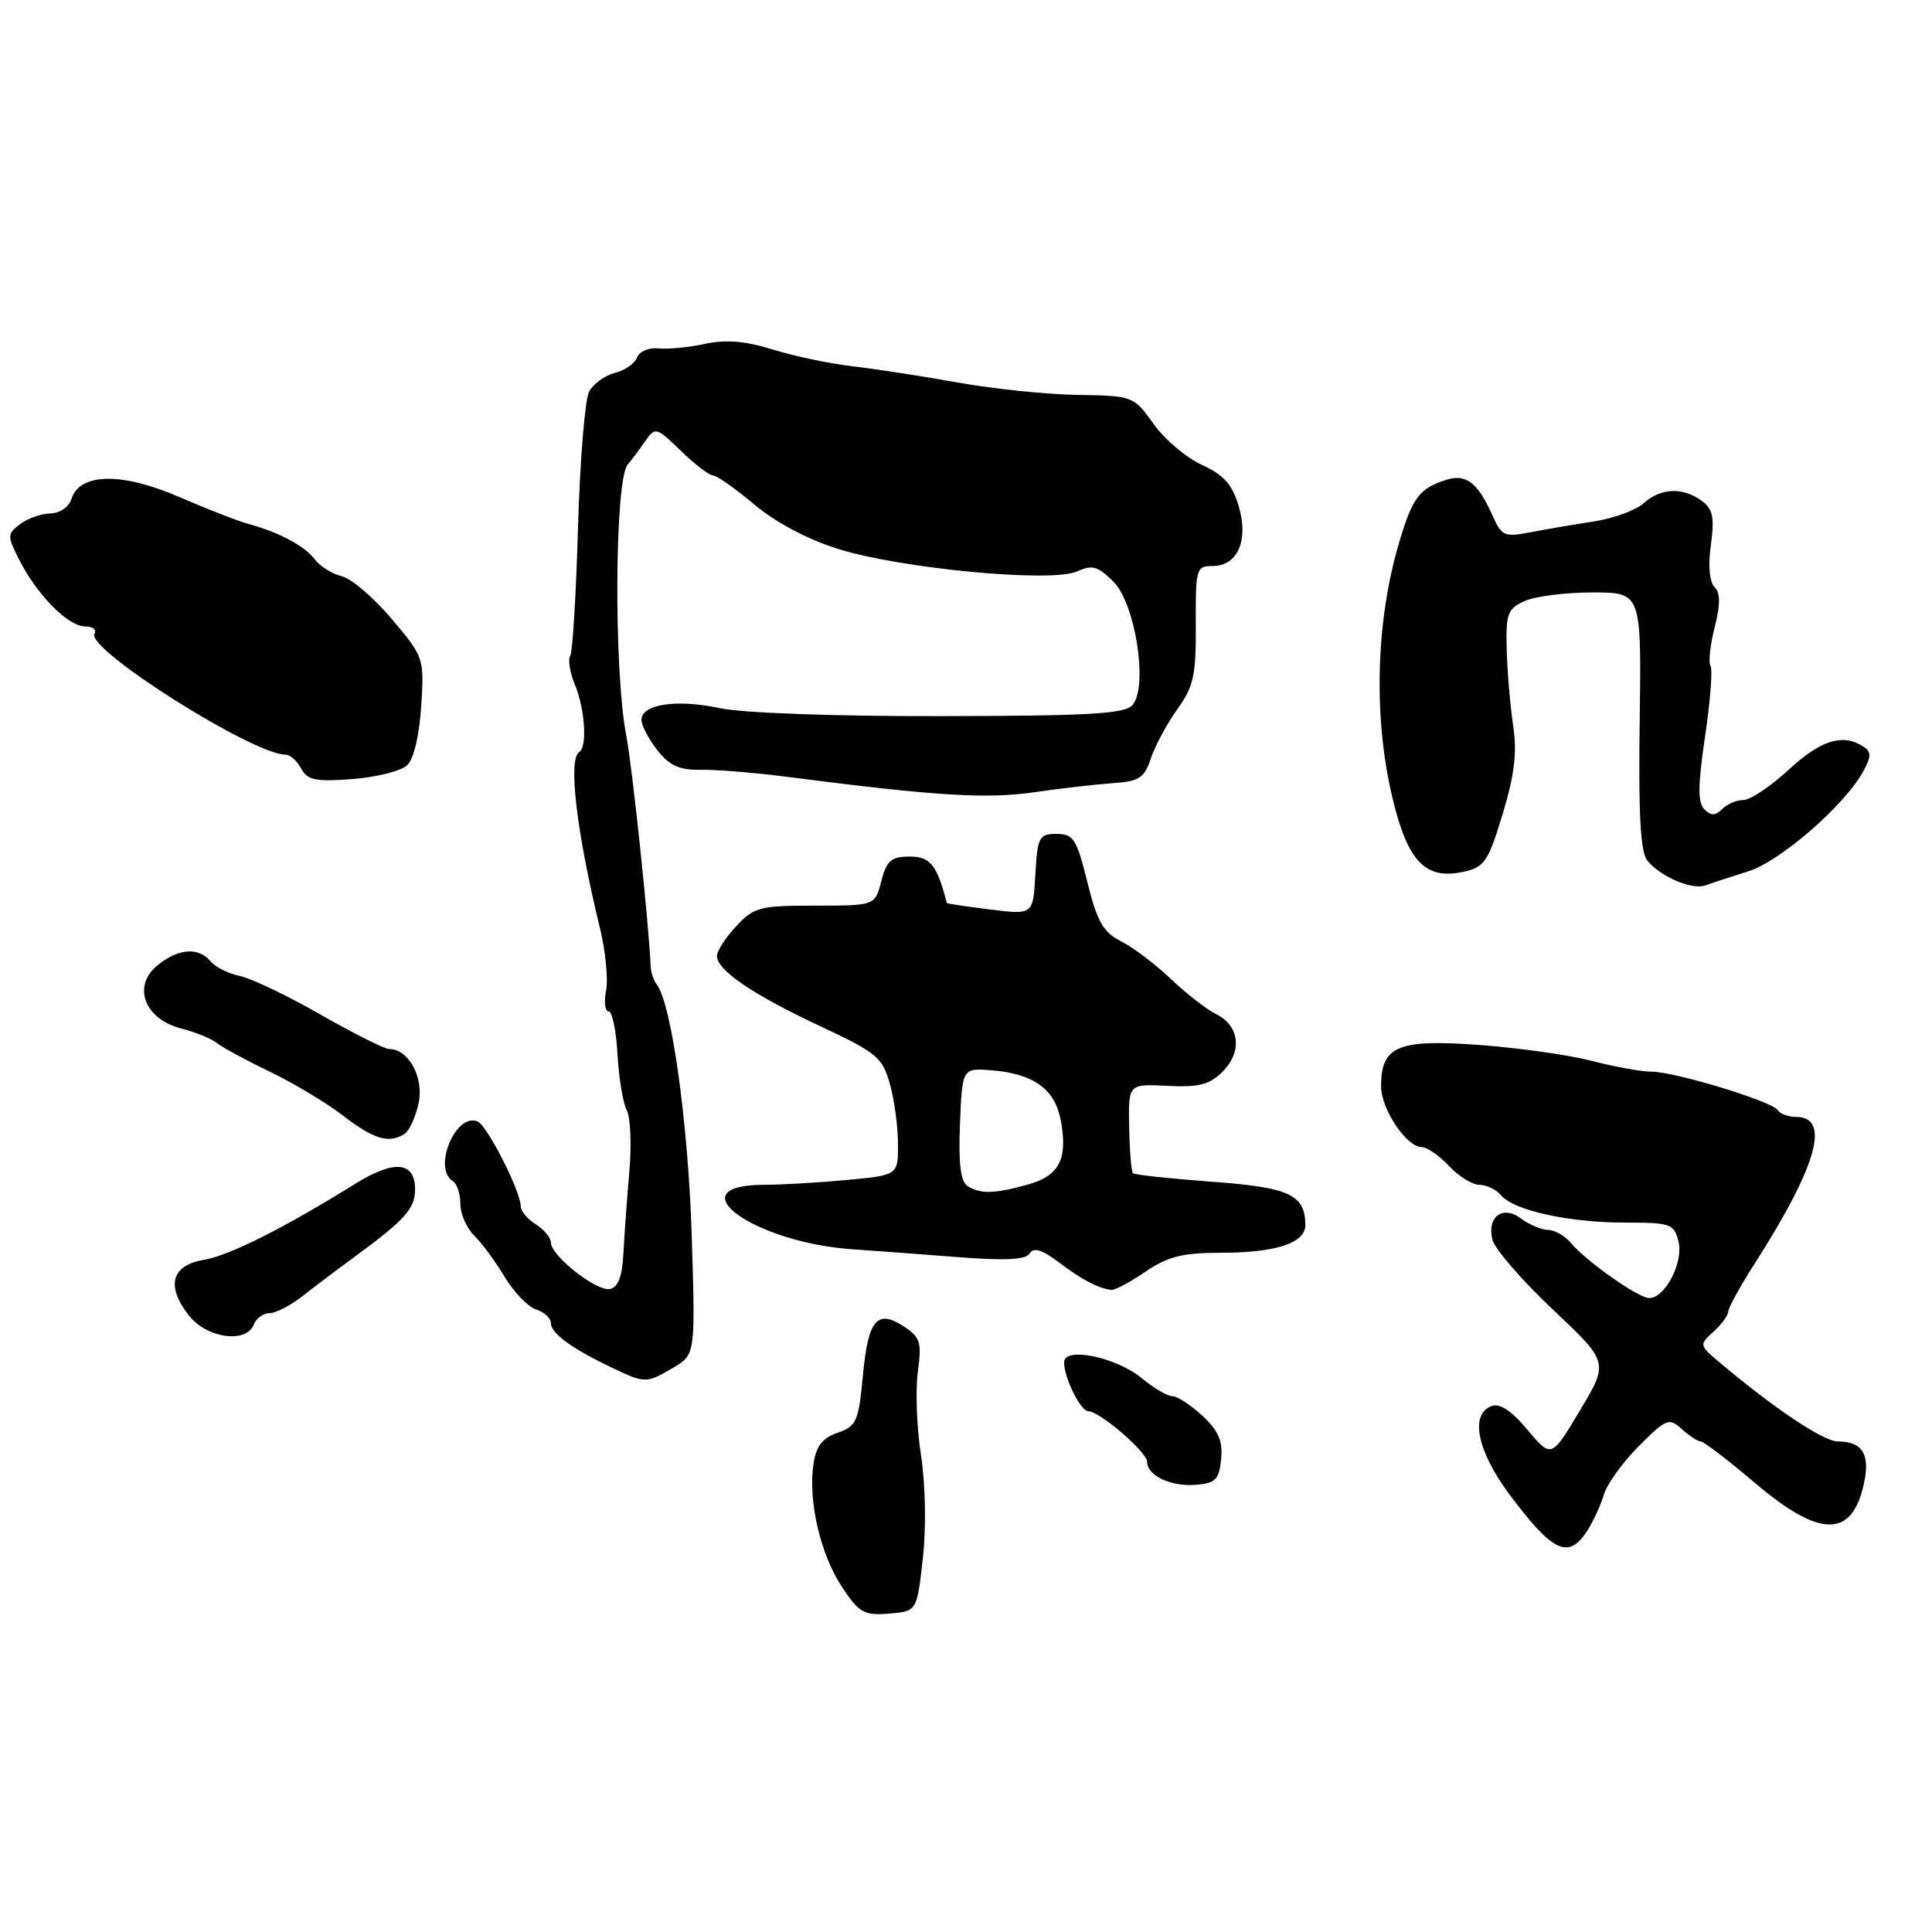 <?xml version="1.0" encoding="UTF-8" standalone="no"?>
<!DOCTYPE svg PUBLIC "-//W3C//DTD SVG 1.1//EN" "http://www.w3.org/Graphics/SVG/1.1/DTD/svg11.dtd" >
<svg xmlns="http://www.w3.org/2000/svg" xmlns:xlink="http://www.w3.org/1999/xlink" version="1.1" viewBox="0 0 256 256">
 <g >
 <path fill="currentColor"
d=" M 122.28 206.50 C 122.74 202.41 122.63 196.73 122.04 192.85 C 121.47 189.19 121.28 184.21 121.62 181.78 C 122.15 177.87 121.95 177.19 119.78 175.77 C 116.21 173.44 115.03 174.85 114.34 182.27 C 113.77 188.35 113.49 188.98 110.99 189.85 C 108.95 190.56 108.13 191.63 107.78 194.04 C 107.07 198.90 108.71 205.97 111.56 210.27 C 113.85 213.72 114.48 214.08 117.80 213.81 C 121.50 213.50 121.50 213.50 122.28 206.50 Z  M 210.37 202.75 C 211.15 201.51 212.13 199.38 212.54 198.00 C 212.95 196.62 215.03 193.75 217.16 191.61 C 220.80 187.97 221.15 187.83 222.85 189.36 C 223.84 190.26 224.97 191.00 225.36 191.00 C 225.74 191.00 228.98 193.47 232.54 196.50 C 241.11 203.77 245.35 203.83 246.95 196.72 C 247.85 192.73 246.82 191.00 243.52 191.00 C 241.63 191.00 235.15 186.67 227.90 180.57 C 225.14 178.25 225.13 178.19 227.05 176.45 C 228.12 175.48 229.00 174.29 229.00 173.80 C 229.00 173.31 230.56 170.47 232.47 167.49 C 240.78 154.49 242.62 148.00 237.99 148.00 C 236.96 148.00 235.87 147.59 235.56 147.10 C 234.84 145.93 221.92 142.00 218.80 142.00 C 217.49 142.00 213.96 141.36 210.96 140.58 C 207.96 139.80 201.20 138.84 195.94 138.46 C 185.22 137.67 183.00 138.61 183.00 143.94 C 183.00 146.96 186.37 152.00 188.40 152.00 C 189.09 152.00 190.71 153.12 192.00 154.50 C 193.29 155.88 195.12 157.00 196.05 157.00 C 196.99 157.00 198.27 157.63 198.91 158.39 C 200.57 160.39 207.88 162.00 215.33 162.00 C 221.38 162.00 221.82 162.16 222.41 164.50 C 223.10 167.24 220.64 172.00 218.54 172.00 C 217.09 172.00 210.12 167.09 208.13 164.67 C 207.37 163.75 206.02 162.99 205.13 162.97 C 204.23 162.95 202.64 162.28 201.58 161.49 C 199.13 159.63 196.99 161.20 197.76 164.29 C 198.07 165.50 201.66 169.65 205.74 173.50 C 213.17 180.50 213.17 180.50 209.37 186.86 C 205.57 193.23 205.57 193.23 202.40 189.46 C 200.26 186.90 198.72 185.89 197.62 186.32 C 194.74 187.42 195.73 192.27 200.01 198.02 C 205.79 205.76 207.87 206.71 210.37 202.75 Z  M 161.81 193.34 C 162.04 190.94 161.45 189.57 159.32 187.59 C 157.78 186.17 155.99 185.00 155.34 185.00 C 154.69 185.00 152.88 183.94 151.33 182.65 C 147.92 179.82 141.00 178.39 141.00 180.52 C 141.00 182.58 143.19 187.00 144.21 187.00 C 145.71 187.00 152.00 192.42 152.00 193.70 C 152.00 195.54 155.16 197.02 158.50 196.74 C 161.07 196.53 161.54 196.05 161.81 193.34 Z  M 89.17 181.25 C 92.15 179.50 92.15 179.50 91.65 163.50 C 91.18 148.83 88.98 132.99 87.05 130.50 C 86.62 129.95 86.24 128.82 86.21 128.00 C 85.97 122.33 83.78 101.61 82.99 97.50 C 81.31 88.84 81.44 63.61 83.17 61.56 C 83.67 60.98 84.70 59.60 85.46 58.50 C 86.83 56.54 86.94 56.57 90.23 59.75 C 92.08 61.54 93.99 63.00 94.48 63.00 C 94.97 63.00 97.43 64.73 99.94 66.84 C 102.72 69.19 107.03 71.48 111.00 72.72 C 119.35 75.35 139.37 77.24 142.71 75.72 C 144.73 74.80 145.46 75.01 147.54 77.08 C 150.45 80.00 152.15 90.91 150.08 93.40 C 149.10 94.59 144.53 94.86 124.69 94.89 C 110.63 94.92 98.35 94.48 95.36 93.83 C 89.67 92.61 85.00 93.31 85.00 95.38 C 85.00 96.12 85.94 97.93 87.10 99.40 C 88.72 101.46 90.04 102.05 92.85 102.00 C 94.86 101.96 100.10 102.39 104.50 102.96 C 123.95 105.47 130.68 105.89 137.00 104.98 C 140.57 104.46 145.30 103.92 147.50 103.77 C 150.96 103.54 151.63 103.09 152.50 100.48 C 153.05 98.82 154.62 95.90 156.00 93.98 C 158.17 90.97 158.49 89.47 158.45 82.75 C 158.41 75.35 158.51 75.00 160.67 75.00 C 164.01 75.00 165.49 71.58 164.12 67.01 C 163.28 64.19 162.12 62.90 159.26 61.60 C 157.19 60.66 154.31 58.22 152.85 56.17 C 150.21 52.48 150.14 52.45 142.85 52.33 C 138.81 52.27 131.68 51.54 127.00 50.70 C 122.33 49.86 116.03 48.89 113.00 48.54 C 109.97 48.19 105.20 47.19 102.39 46.31 C 98.75 45.18 96.17 44.97 93.39 45.57 C 91.25 46.03 88.48 46.30 87.23 46.16 C 85.99 46.03 84.72 46.57 84.41 47.37 C 84.11 48.17 82.78 49.09 81.46 49.42 C 80.14 49.75 78.61 50.87 78.06 51.89 C 77.51 52.92 76.85 61.01 76.59 69.87 C 76.34 78.73 75.87 86.39 75.56 86.90 C 75.24 87.41 75.51 89.11 76.16 90.67 C 77.51 93.94 77.85 98.98 76.75 99.65 C 75.25 100.58 76.38 110.16 79.50 123.00 C 80.24 126.03 80.60 129.74 80.31 131.25 C 80.01 132.76 80.16 134.00 80.64 134.00 C 81.12 134.00 81.65 136.56 81.82 139.69 C 82.00 142.82 82.54 146.15 83.04 147.08 C 83.54 148.01 83.70 151.64 83.40 155.14 C 83.09 158.64 82.74 163.52 82.61 166.00 C 82.45 169.14 81.91 170.59 80.82 170.80 C 79.03 171.14 73.00 166.40 73.00 164.65 C 73.00 164.01 72.10 162.92 71.00 162.23 C 69.90 161.55 69.00 160.47 69.00 159.84 C 69.00 157.86 64.56 149.13 63.28 148.60 C 60.38 147.38 57.29 154.83 60.00 156.50 C 60.55 156.84 61.00 158.20 61.00 159.52 C 61.00 160.84 61.82 162.73 62.83 163.71 C 63.83 164.69 65.65 167.16 66.87 169.20 C 68.10 171.23 69.98 173.18 71.05 173.52 C 72.12 173.86 73.00 174.67 73.00 175.33 C 73.00 176.66 75.75 178.68 80.99 181.18 C 85.49 183.33 85.63 183.33 89.17 181.25 Z  M 33.64 175.50 C 33.95 174.68 34.89 174.00 35.71 174.00 C 36.54 174.00 38.50 172.99 40.07 171.75 C 41.65 170.51 44.78 168.15 47.03 166.50 C 53.63 161.67 55.00 160.14 55.00 157.61 C 55.00 153.91 52.26 153.64 47.12 156.83 C 37.58 162.76 30.39 166.37 27.00 166.94 C 22.70 167.66 21.96 170.41 25.03 174.31 C 27.41 177.34 32.65 178.06 33.64 175.50 Z  M 151.79 168.50 C 154.73 166.50 156.70 166.00 161.67 166.00 C 169.09 166.00 173.01 164.71 172.97 162.27 C 172.90 158.28 170.83 157.33 160.51 156.58 C 155.01 156.17 150.34 155.67 150.12 155.46 C 149.91 155.24 149.68 152.49 149.62 149.35 C 149.50 143.62 149.50 143.62 154.68 143.88 C 158.85 144.09 160.27 143.73 161.99 142.01 C 164.64 139.36 164.27 135.93 161.16 134.39 C 159.87 133.75 157.17 131.65 155.16 129.73 C 153.14 127.80 150.19 125.56 148.58 124.75 C 146.17 123.52 145.39 122.16 144.08 116.88 C 142.66 111.16 142.24 110.50 140.00 110.50 C 137.68 110.50 137.48 110.89 137.19 115.86 C 136.89 121.22 136.89 121.22 131.19 120.51 C 128.06 120.12 125.48 119.74 125.46 119.65 C 124.14 114.59 123.27 113.50 120.54 113.50 C 118.09 113.50 117.49 114.02 116.78 116.75 C 115.94 120.00 115.94 120.00 108.01 120.00 C 100.65 120.00 99.90 120.20 97.54 122.74 C 96.14 124.25 95.00 126.01 95.00 126.67 C 95.00 128.56 99.72 131.77 108.61 135.94 C 116.21 139.50 116.93 140.10 117.92 143.65 C 118.51 145.77 118.99 149.35 118.99 151.61 C 119.00 155.71 119.00 155.71 112.25 156.35 C 108.54 156.70 103.61 156.99 101.31 156.99 C 89.37 157.01 99.81 164.64 113.00 165.54 C 115.47 165.71 121.60 166.16 126.61 166.55 C 133.21 167.07 135.92 166.94 136.45 166.08 C 136.97 165.24 138.09 165.59 140.34 167.29 C 143.38 169.60 145.60 170.75 147.30 170.92 C 147.74 170.96 149.76 169.88 151.79 168.50 Z  M 53.62 150.23 C 54.24 149.83 55.07 148.01 55.47 146.18 C 56.20 142.79 54.14 139.00 51.57 139.00 C 50.96 139.00 46.86 136.95 42.48 134.44 C 38.09 131.93 33.27 129.62 31.77 129.32 C 30.27 129.01 28.53 128.14 27.90 127.38 C 26.31 125.46 23.64 125.66 20.88 127.90 C 17.49 130.64 19.12 135.02 24.00 136.28 C 25.93 136.77 28.06 137.64 28.74 138.21 C 29.43 138.77 32.58 140.48 35.74 142.00 C 38.91 143.53 43.30 146.16 45.50 147.86 C 49.54 150.98 51.58 151.57 53.62 150.23 Z  M 231.67 115.45 C 235.94 114.11 244.56 106.59 246.94 102.12 C 247.98 100.18 247.96 99.59 246.85 98.89 C 244.14 97.17 241.24 98.08 237.00 102.00 C 234.62 104.20 231.93 106.00 231.03 106.00 C 230.14 106.00 228.86 106.54 228.20 107.20 C 227.29 108.11 226.72 108.12 225.83 107.23 C 224.95 106.35 224.97 104.05 225.93 97.59 C 226.62 92.93 226.95 88.73 226.65 88.25 C 226.36 87.77 226.60 85.47 227.20 83.13 C 227.97 80.06 227.97 78.57 227.18 77.78 C 226.51 77.11 226.32 74.93 226.70 72.19 C 227.20 68.52 226.97 67.45 225.47 66.35 C 222.97 64.52 220.04 64.65 217.80 66.68 C 216.77 67.61 213.81 68.69 211.22 69.09 C 208.62 69.49 204.83 70.13 202.79 70.53 C 199.36 71.19 198.97 71.03 197.80 68.38 C 195.87 64.02 194.30 62.77 191.75 63.55 C 188.10 64.68 187.18 65.86 185.41 71.83 C 182.27 82.37 181.95 95.21 184.56 105.94 C 186.57 114.23 188.91 116.62 193.95 115.51 C 196.69 114.91 197.20 114.16 199.10 107.89 C 200.68 102.68 201.04 99.74 200.51 96.21 C 200.12 93.62 199.73 89.09 199.65 86.15 C 199.51 81.34 199.75 80.68 202.00 79.65 C 203.37 79.02 207.43 78.50 211.00 78.50 C 217.50 78.50 217.50 78.50 217.27 95.50 C 217.09 107.81 217.37 112.92 218.27 114.02 C 220.01 116.17 224.23 117.97 226.00 117.31 C 226.82 117.01 229.38 116.17 231.67 115.45 Z  M 53.95 101.40 C 54.82 100.58 55.57 97.44 55.81 93.58 C 56.22 87.20 56.17 87.06 51.93 82.04 C 49.57 79.24 46.59 76.68 45.30 76.36 C 44.01 76.04 42.40 75.04 41.73 74.14 C 40.40 72.36 36.96 70.52 33.00 69.45 C 31.62 69.08 27.46 67.46 23.74 65.85 C 16.14 62.55 10.56 62.66 9.47 66.10 C 9.12 67.19 7.93 68.01 6.68 68.03 C 5.48 68.05 3.68 68.68 2.68 69.44 C 0.95 70.75 0.94 71.00 2.54 74.16 C 4.89 78.81 9.02 83.00 11.25 83.00 C 12.28 83.00 12.85 83.44 12.52 83.97 C 11.30 85.95 33.51 100.00 37.86 100.00 C 38.45 100.00 39.37 100.83 39.91 101.84 C 40.74 103.38 41.81 103.60 46.70 103.23 C 49.89 102.98 53.15 102.16 53.95 101.40 Z  M 128.20 157.15 C 127.28 156.56 126.99 154.17 127.20 148.91 C 127.50 141.50 127.50 141.50 131.50 141.83 C 136.97 142.29 139.78 144.33 140.55 148.41 C 141.52 153.57 140.38 155.80 136.19 156.96 C 131.75 158.20 129.92 158.24 128.20 157.15 Z "/>
</g>
</svg>